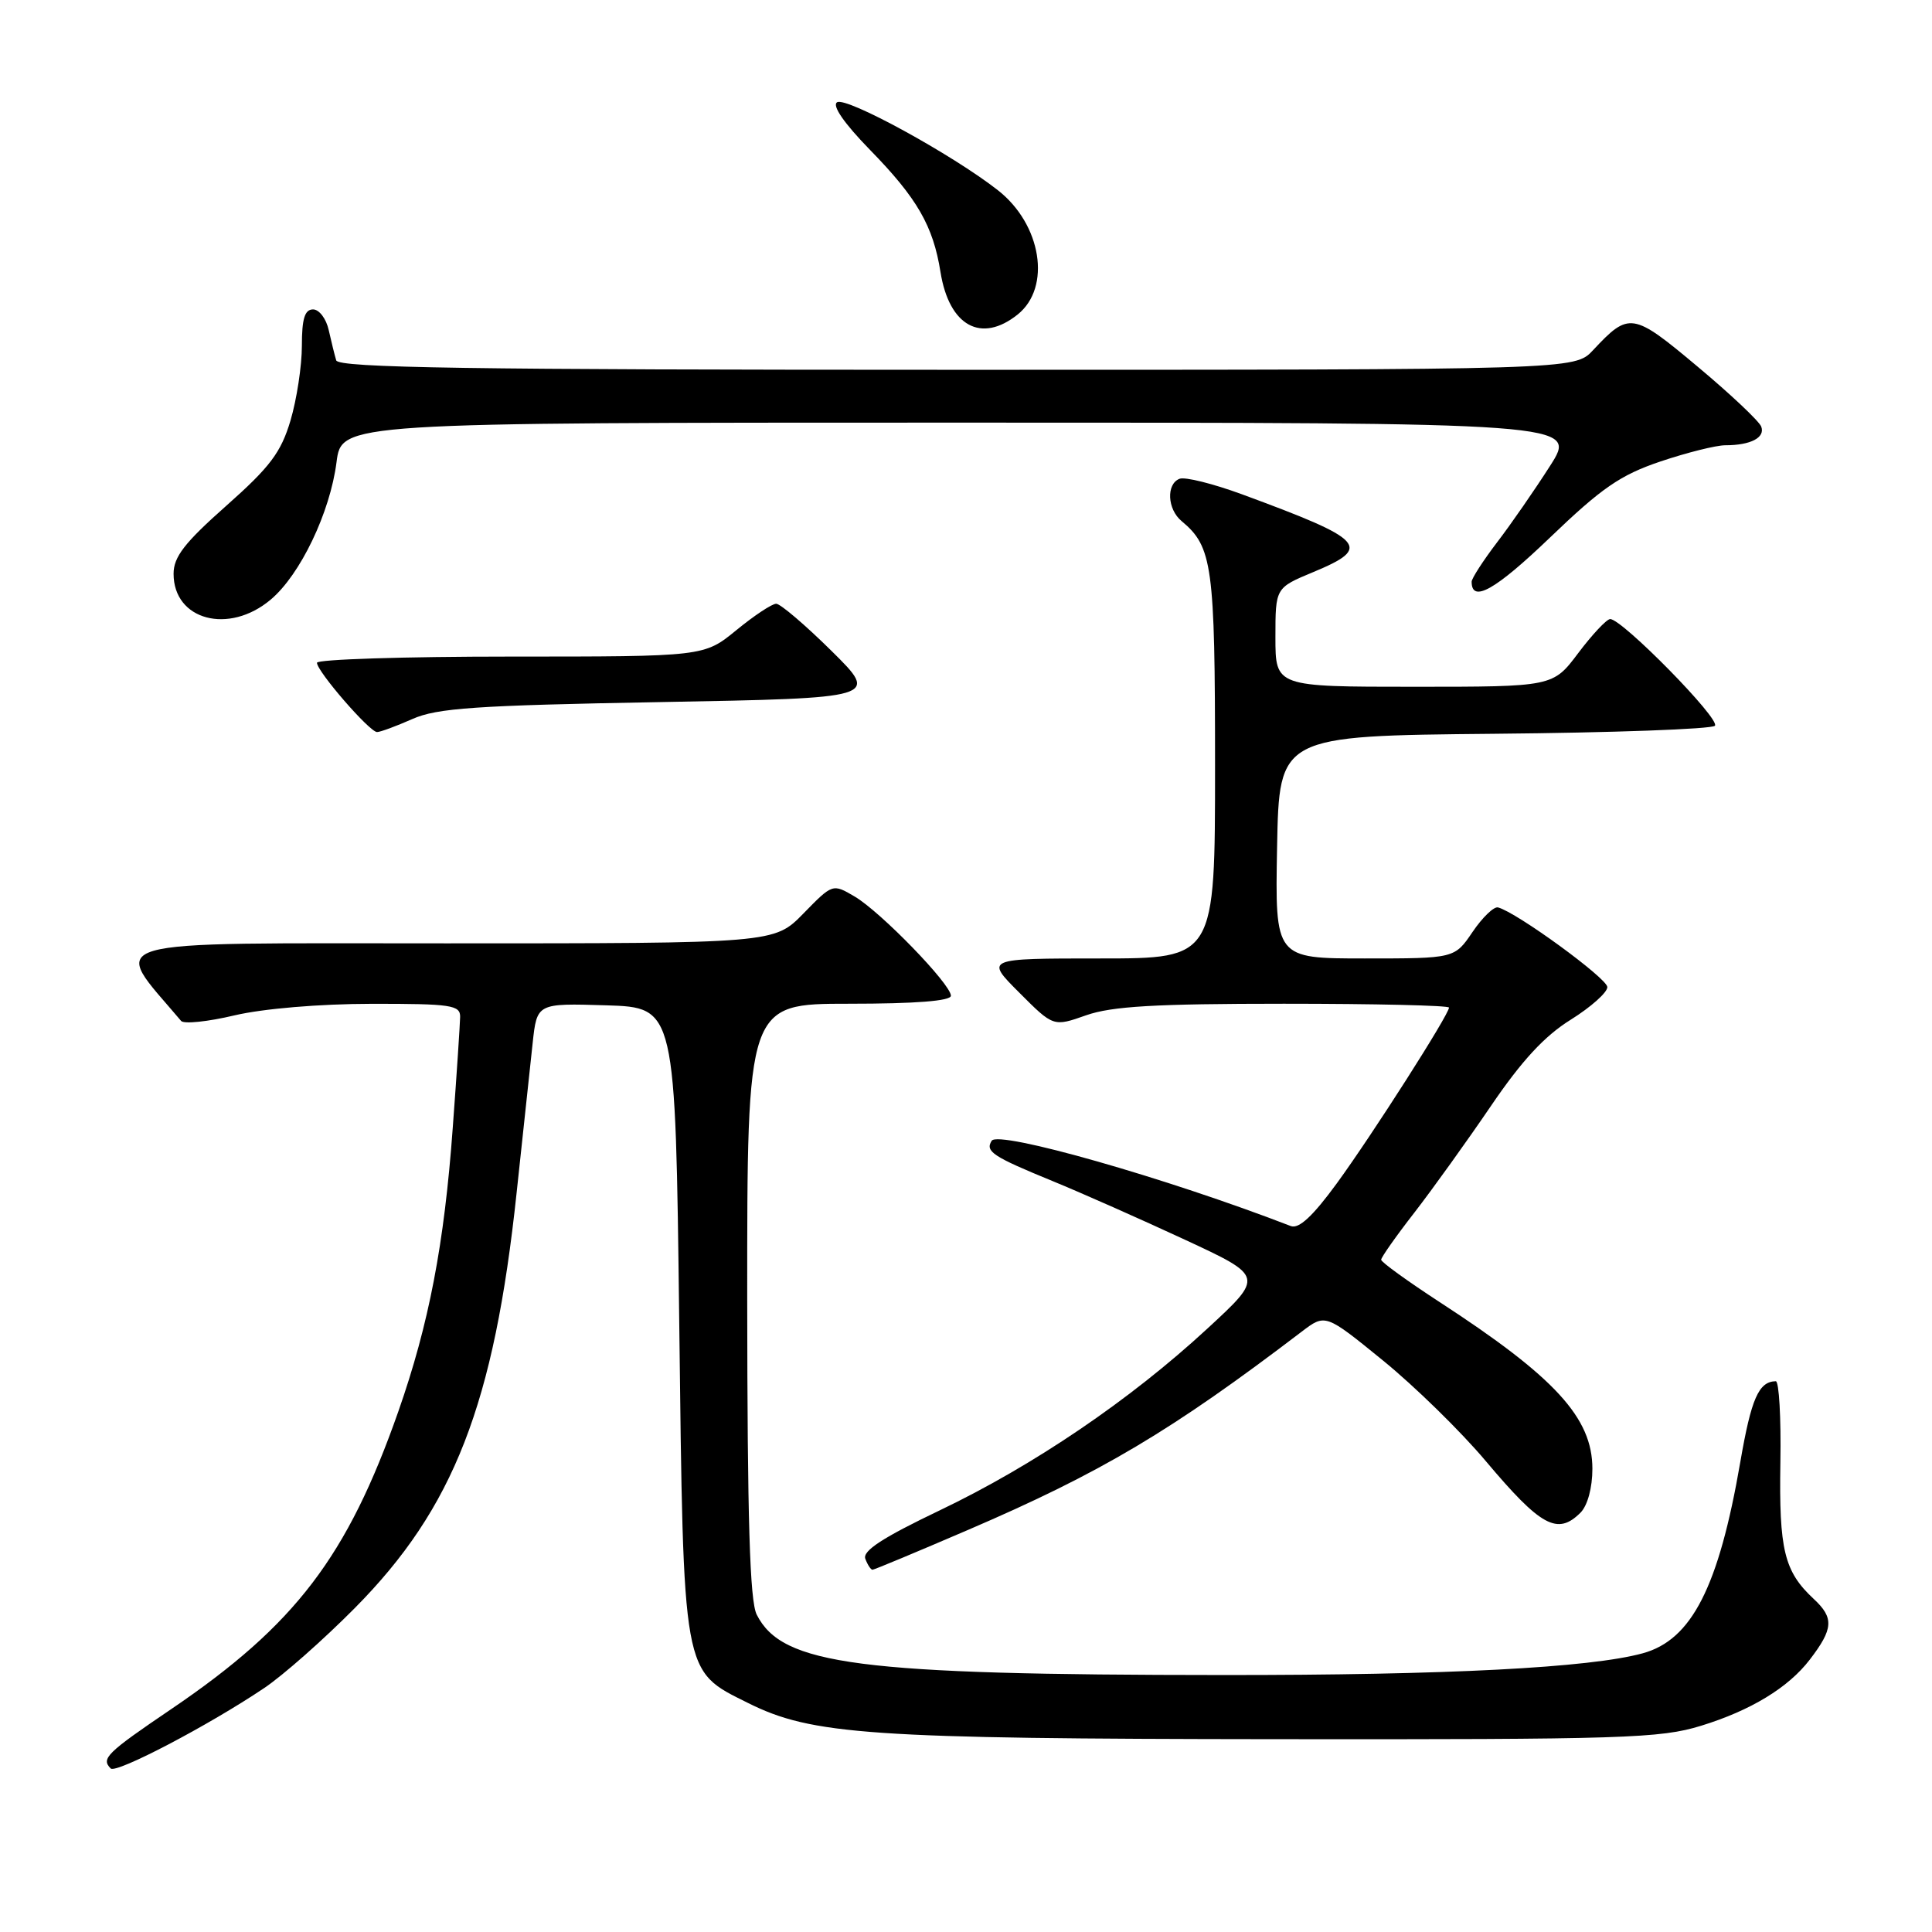 <?xml version="1.0" encoding="UTF-8" standalone="no"?>
<!DOCTYPE svg PUBLIC "-//W3C//DTD SVG 1.1//EN" "http://www.w3.org/Graphics/SVG/1.1/DTD/svg11.dtd" >
<svg xmlns="http://www.w3.org/2000/svg" xmlns:xlink="http://www.w3.org/1999/xlink" version="1.1" viewBox="0 0 256 256">
 <g >
 <path fill="currentColor"
d=" M 35.00 223.68 C 37.48 222.02 42.88 217.25 47.01 213.08 C 60.12 199.85 65.48 186.10 68.46 158.00 C 69.31 150.03 70.26 141.12 70.58 138.21 C 71.15 132.93 71.15 132.93 80.33 133.21 C 89.50 133.50 89.50 133.50 90.00 175.00 C 90.57 222.36 90.38 221.30 99.11 225.65 C 107.58 229.88 115.20 230.40 169.00 230.45 C 215.15 230.50 220.01 230.34 225.41 228.67 C 231.98 226.65 236.96 223.62 239.79 219.93 C 242.94 215.83 243.04 214.38 240.32 211.86 C 236.41 208.22 235.72 205.36 235.91 193.75 C 236.01 187.84 235.73 183.01 235.30 183.02 C 233.04 183.06 232.05 185.31 230.60 193.72 C 227.74 210.28 224.16 217.30 217.67 219.07 C 210.65 220.99 191.78 221.97 162.00 221.95 C 113.67 221.93 103.65 220.63 100.27 213.95 C 99.35 212.13 99.03 201.43 99.01 172.25 C 99.00 133.00 99.00 133.00 112.50 133.00 C 121.34 133.00 126.00 132.63 126.00 131.94 C 126.00 130.41 116.68 120.81 113.24 118.79 C 110.33 117.08 110.33 117.08 106.46 121.04 C 102.59 125.00 102.59 125.00 59.18 125.00 C 11.91 125.00 14.64 124.20 24.00 135.28 C 24.36 135.71 27.55 135.38 31.08 134.54 C 34.87 133.65 42.31 133.02 49.25 133.01 C 59.79 133.00 61.00 133.18 60.97 134.75 C 60.95 135.71 60.52 142.33 59.99 149.46 C 58.87 164.87 56.83 175.46 52.79 187.00 C 46.03 206.26 39.13 215.31 22.74 226.43 C 14.11 232.28 13.36 233.02 14.67 234.33 C 15.38 235.05 27.66 228.62 35.00 223.68 Z  M 128.25 202.73 C 145.88 195.16 155.26 189.58 172.47 176.46 C 175.62 174.06 175.62 174.06 183.26 180.28 C 187.46 183.70 193.60 189.70 196.89 193.62 C 204.18 202.28 206.38 203.48 209.43 200.43 C 210.36 199.49 211.00 197.14 211.00 194.62 C 211.00 187.87 206.06 182.48 190.71 172.50 C 186.49 169.75 183.02 167.24 183.01 166.92 C 183.01 166.61 184.98 163.80 187.41 160.68 C 189.83 157.55 194.39 151.20 197.54 146.57 C 201.63 140.55 204.67 137.26 208.14 135.11 C 210.81 133.44 212.99 131.50 212.98 130.79 C 212.96 129.63 200.96 120.88 198.50 120.24 C 197.95 120.09 196.43 121.56 195.12 123.49 C 192.74 127.00 192.74 127.00 180.84 127.00 C 168.95 127.00 168.95 127.00 169.22 112.25 C 169.50 97.50 169.50 97.50 197.97 97.23 C 213.62 97.09 226.79 96.61 227.23 96.17 C 228.05 95.35 214.90 81.97 213.35 82.03 C 212.88 82.05 210.98 84.07 209.13 86.53 C 205.77 91.00 205.77 91.00 187.38 91.00 C 169.00 91.00 169.00 91.00 169.00 84.44 C 169.00 77.89 169.00 77.89 174.00 75.81 C 181.89 72.53 180.98 71.54 164.55 65.49 C 160.73 64.09 157.02 63.16 156.30 63.44 C 154.51 64.13 154.67 67.48 156.57 69.05 C 160.66 72.45 161.00 74.95 161.00 101.45 C 161.00 127.00 161.00 127.00 145.76 127.00 C 130.53 127.00 130.53 127.00 135.06 131.53 C 139.58 136.06 139.58 136.06 143.92 134.53 C 147.30 133.34 153.05 133.00 170.13 133.00 C 182.16 133.00 192.00 133.23 192.00 133.51 C 192.00 134.43 181.84 150.35 177.15 156.78 C 173.96 161.15 172.11 162.87 171.04 162.46 C 154.56 156.09 132.28 149.74 131.40 151.16 C 130.52 152.58 131.53 153.24 139.50 156.51 C 143.35 158.09 151.22 161.58 156.99 164.26 C 167.48 169.13 167.48 169.13 159.99 176.04 C 149.74 185.51 136.95 194.19 124.52 200.13 C 116.97 203.74 114.26 205.50 114.66 206.55 C 114.96 207.35 115.39 208.00 115.61 208.00 C 115.83 208.00 121.51 205.63 128.25 202.73 Z  M 54.63 95.28 C 57.90 93.82 63.00 93.47 87.50 93.03 C 116.50 92.50 116.50 92.50 110.18 86.25 C 106.70 82.81 103.40 80.00 102.85 80.00 C 102.29 80.00 99.91 81.58 97.57 83.50 C 93.29 87.00 93.29 87.00 67.65 87.00 C 53.54 87.00 42.00 87.37 42.00 87.82 C 42.00 88.96 48.97 97.00 49.96 97.00 C 50.40 97.00 52.50 96.22 54.63 95.28 Z  M 35.87 79.45 C 39.79 76.16 43.74 67.90 44.59 61.25 C 45.26 56.00 45.26 56.00 127.16 56.00 C 209.06 56.00 209.06 56.00 205.38 61.75 C 203.36 64.91 200.20 69.48 198.35 71.89 C 196.51 74.31 195.00 76.65 195.00 77.08 C 195.00 79.95 198.15 78.17 205.37 71.24 C 212.23 64.65 214.71 62.94 220.01 61.15 C 223.52 59.97 227.39 59.00 228.61 59.00 C 231.98 59.00 233.93 57.98 233.37 56.52 C 233.09 55.80 229.30 52.22 224.93 48.57 C 216.33 41.36 215.86 41.29 211.08 46.41 C 208.65 49.00 208.65 49.00 126.79 49.00 C 62.18 49.00 44.86 48.74 44.55 47.75 C 44.34 47.06 43.90 45.26 43.56 43.75 C 43.23 42.24 42.30 41.00 41.48 41.00 C 40.38 41.00 40.00 42.23 40.00 45.82 C 40.00 48.47 39.32 52.93 38.49 55.73 C 37.23 59.95 35.79 61.87 29.99 67.01 C 24.45 71.92 23.00 73.79 23.00 76.03 C 23.00 82.18 30.32 84.13 35.87 79.45 Z  M 134.85 41.67 C 139.34 38.07 138.01 29.74 132.23 25.21 C 126.21 20.49 112.14 12.79 110.92 13.55 C 110.22 13.98 111.83 16.32 115.29 19.87 C 121.52 26.25 123.65 29.93 124.62 36.05 C 125.77 43.21 130.02 45.54 134.85 41.67 Z "/>
</g>
</svg>